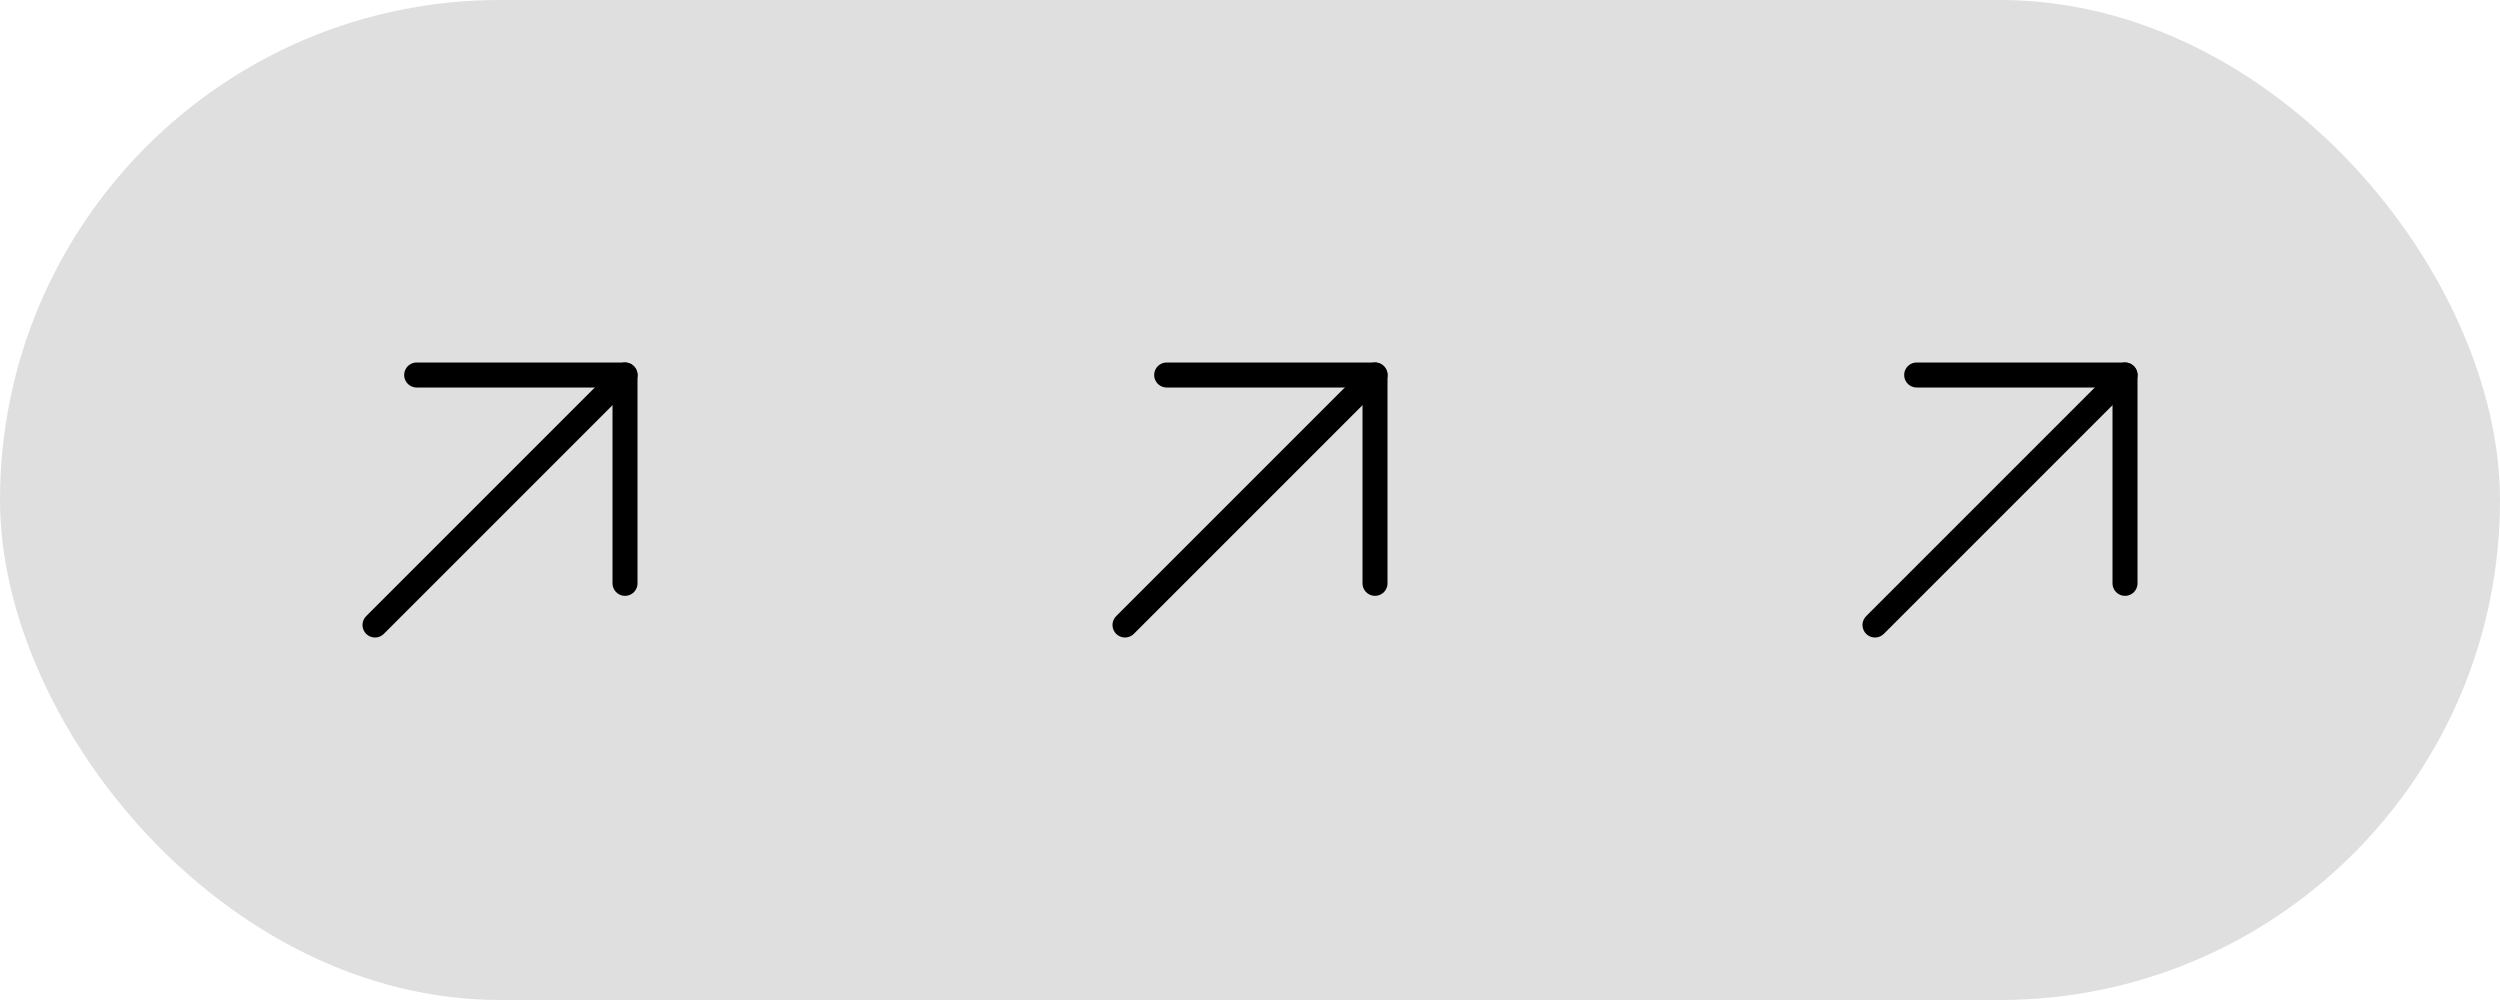 <svg width="200" height="80" viewBox="0 0 200 80" fill="none" xmlns="http://www.w3.org/2000/svg">
<rect width="200" height="80" rx="40" fill="#DFDFDF"/>
<path d="M170 30L150 50" stroke="black" stroke-width="2" stroke-linecap="round" stroke-linejoin="round"/>
<path d="M153.334 30H170.001V46.667" stroke="black" stroke-width="2" stroke-linecap="round" stroke-linejoin="round"/>
<path d="M110 30L90 50" stroke="black" stroke-width="2" stroke-linecap="round" stroke-linejoin="round"/>
<path d="M93.334 30H110.001V46.667" stroke="black" stroke-width="2" stroke-linecap="round" stroke-linejoin="round"/>
<path d="M50 30L30 50" stroke="black" stroke-width="2" stroke-linecap="round" stroke-linejoin="round"/>
<path d="M33.334 30H50.001V46.667" stroke="black" stroke-width="2" stroke-linecap="round" stroke-linejoin="round"/>
</svg>
